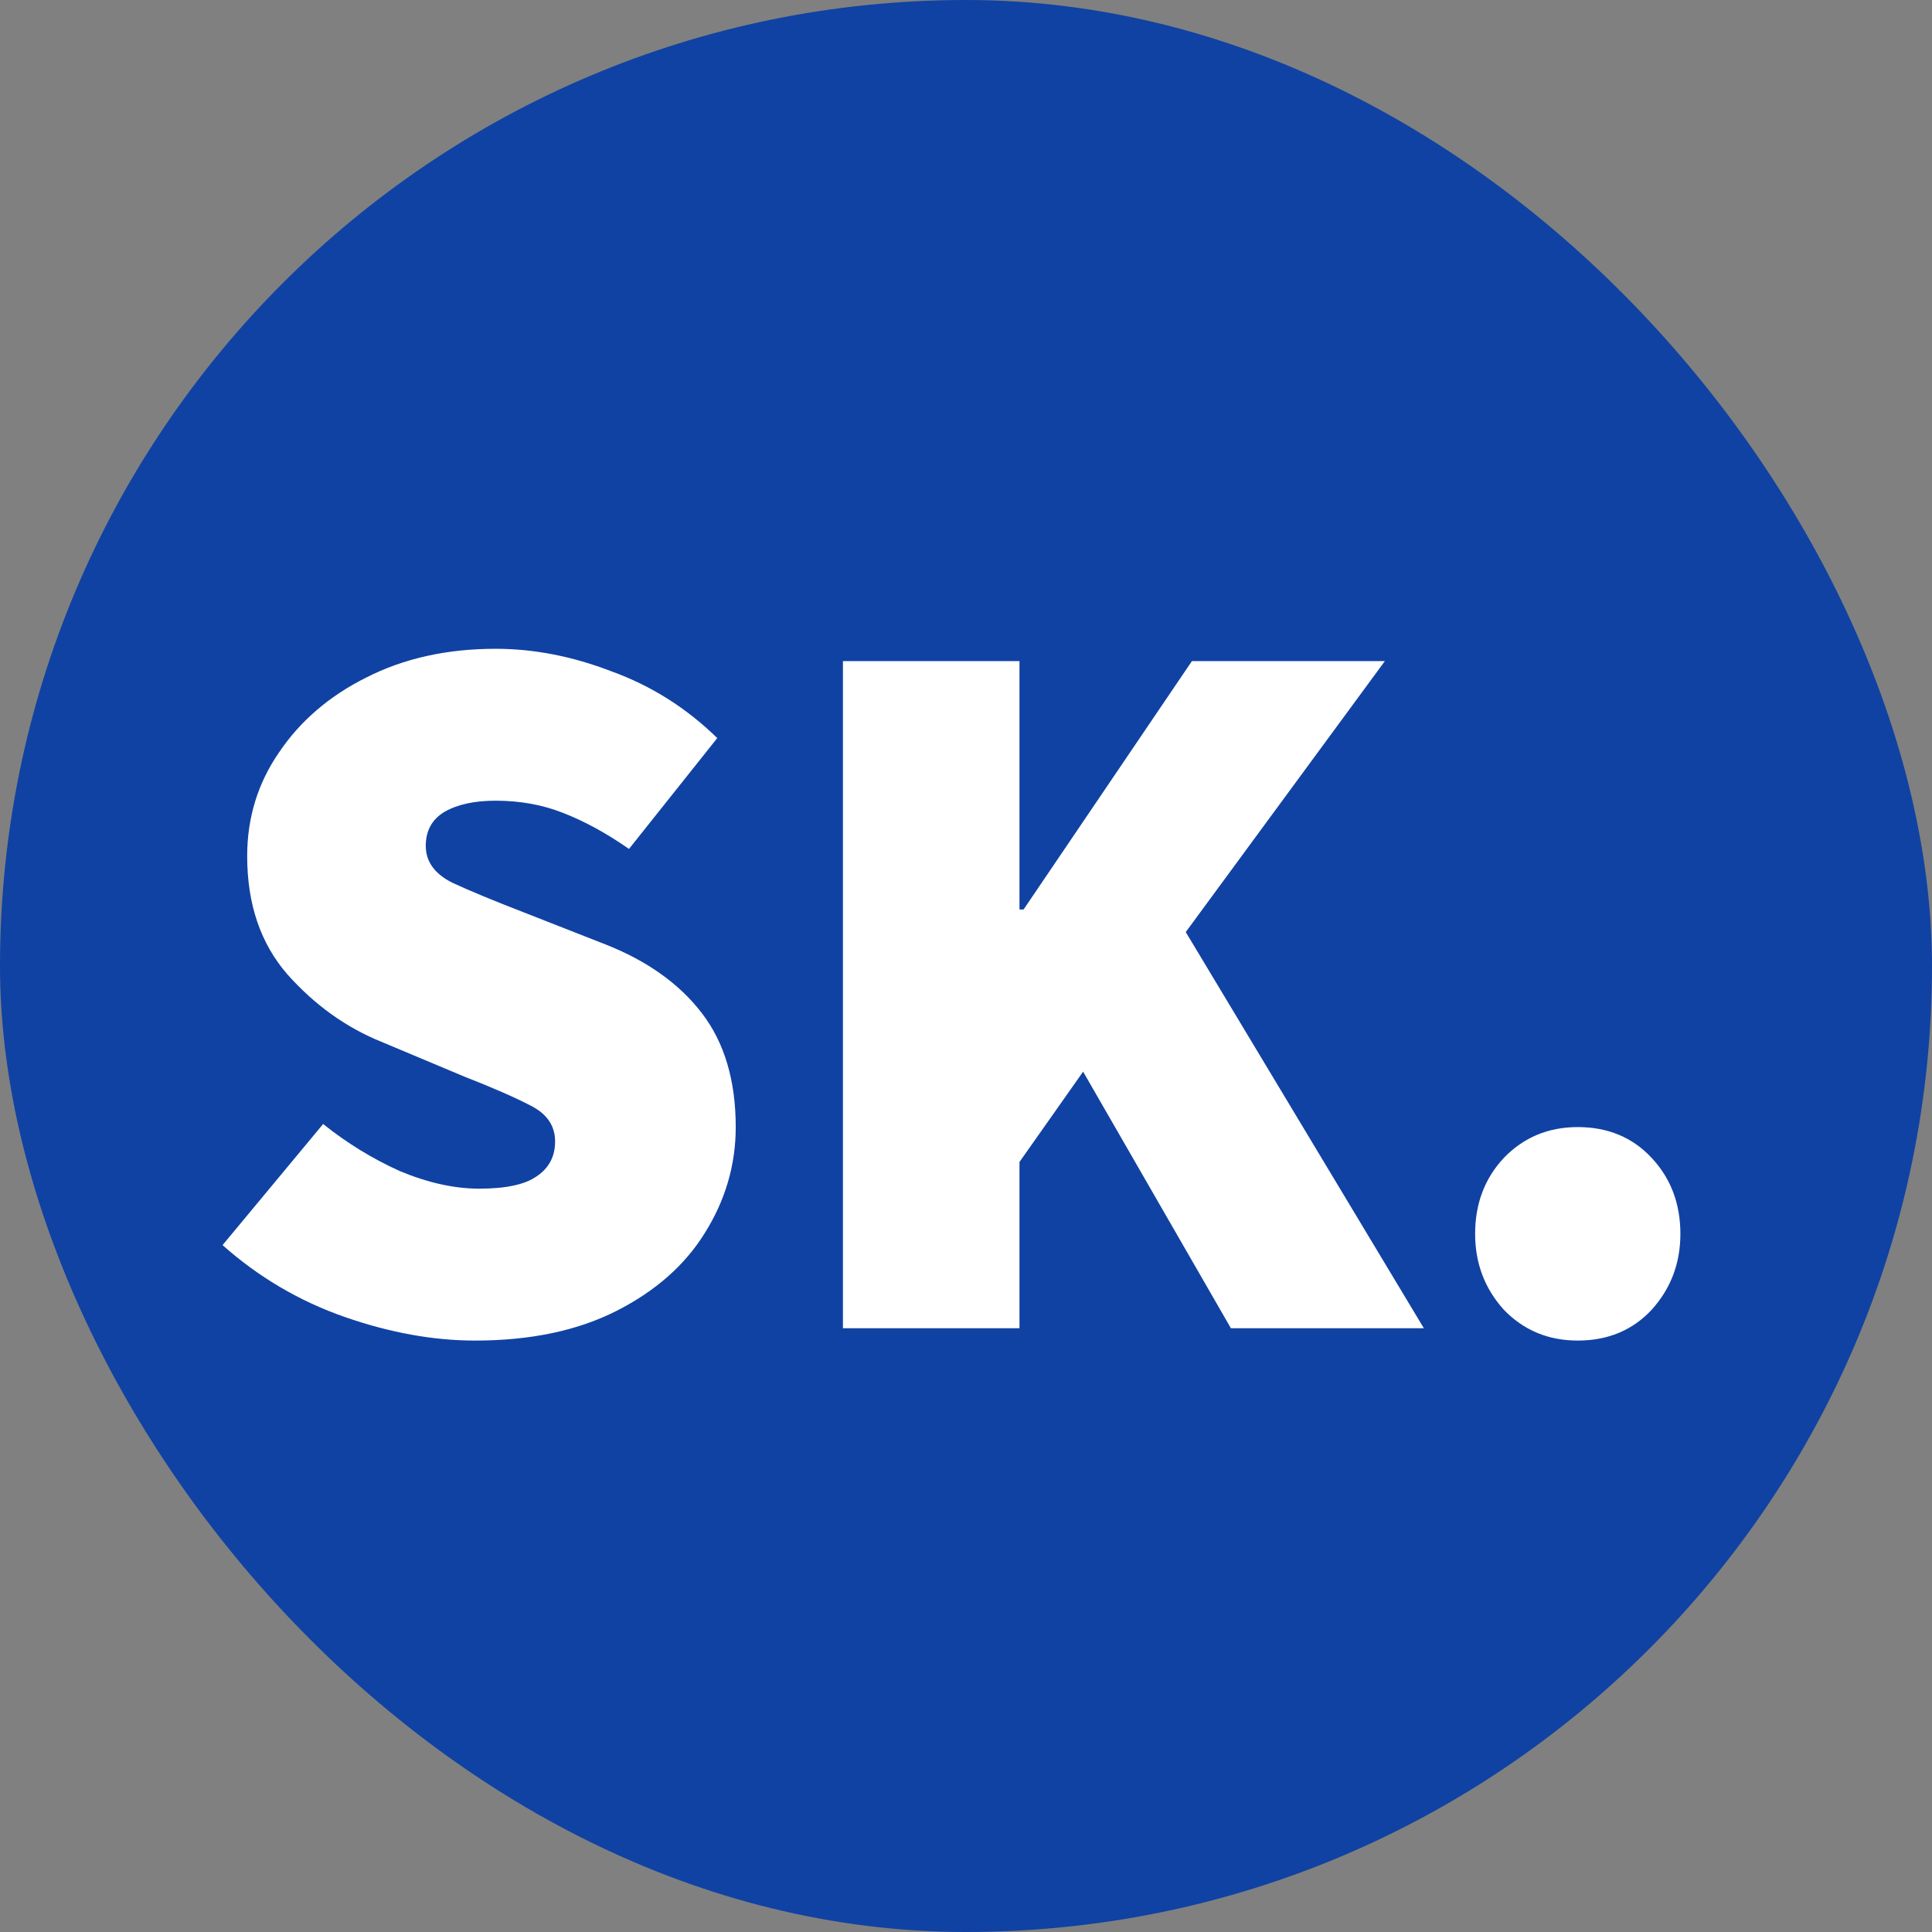<svg width="256" height="256" viewBox="0 0 256 256" fill="none" xmlns="http://www.w3.org/2000/svg">
<rect x="0" y="0" width="256" height="256" fill="#808080" stroke="none"/>
<rect width="256" height="256" rx="128" fill="#1042A3"/>
<path d="M62.945 177.632C57.414 177.632 51.657 176.589 45.673 174.504C39.689 172.419 34.294 169.245 29.489 164.984L42.817 148.936C45.99 151.475 49.39 153.56 53.017 155.192C56.734 156.733 60.225 157.504 63.489 157.504C67.025 157.504 69.563 156.96 71.105 155.872C72.737 154.784 73.553 153.243 73.553 151.248C73.553 149.163 72.465 147.576 70.289 146.488C68.203 145.4 65.302 144.131 61.585 142.68L50.569 138.056C45.854 136.152 41.683 133.16 38.057 129.08C34.521 125 32.753 119.787 32.753 113.44C32.753 108.363 34.158 103.784 36.969 99.704C39.779 95.533 43.633 92.224 48.529 89.776C53.515 87.237 59.227 85.968 65.665 85.968C70.742 85.968 75.865 86.965 81.033 88.96C86.291 90.864 90.961 93.811 95.041 97.8L83.345 112.488C80.353 110.403 77.451 108.816 74.641 107.728C71.921 106.64 68.929 106.096 65.665 106.096C62.854 106.096 60.587 106.595 58.865 107.592C57.233 108.589 56.417 110.085 56.417 112.08C56.417 114.165 57.595 115.797 59.953 116.976C62.31 118.064 65.483 119.379 69.473 120.92L80.217 125.136C85.747 127.312 90.009 130.349 93.001 134.248C95.993 138.147 97.489 143.179 97.489 149.344C97.489 154.331 96.129 159 93.409 163.352C90.779 167.613 86.881 171.059 81.713 173.688C76.545 176.317 70.289 177.632 62.945 177.632ZM111.694 176V87.6H135.086V120.512H135.63L157.934 87.6H183.502L157.118 123.504L188.67 176H163.102L143.518 142L135.086 153.968V176H111.694ZM209.061 177.632C205.162 177.632 201.898 176.272 199.269 173.552C196.73 170.741 195.461 167.387 195.461 163.488C195.461 159.499 196.73 156.144 199.269 153.424C201.898 150.704 205.162 149.344 209.061 149.344C213.05 149.344 216.314 150.704 218.853 153.424C221.391 156.144 222.661 159.499 222.661 163.488C222.661 167.387 221.391 170.741 218.853 173.552C216.314 176.272 213.05 177.632 209.061 177.632Z" fill="white"/>
</svg>

